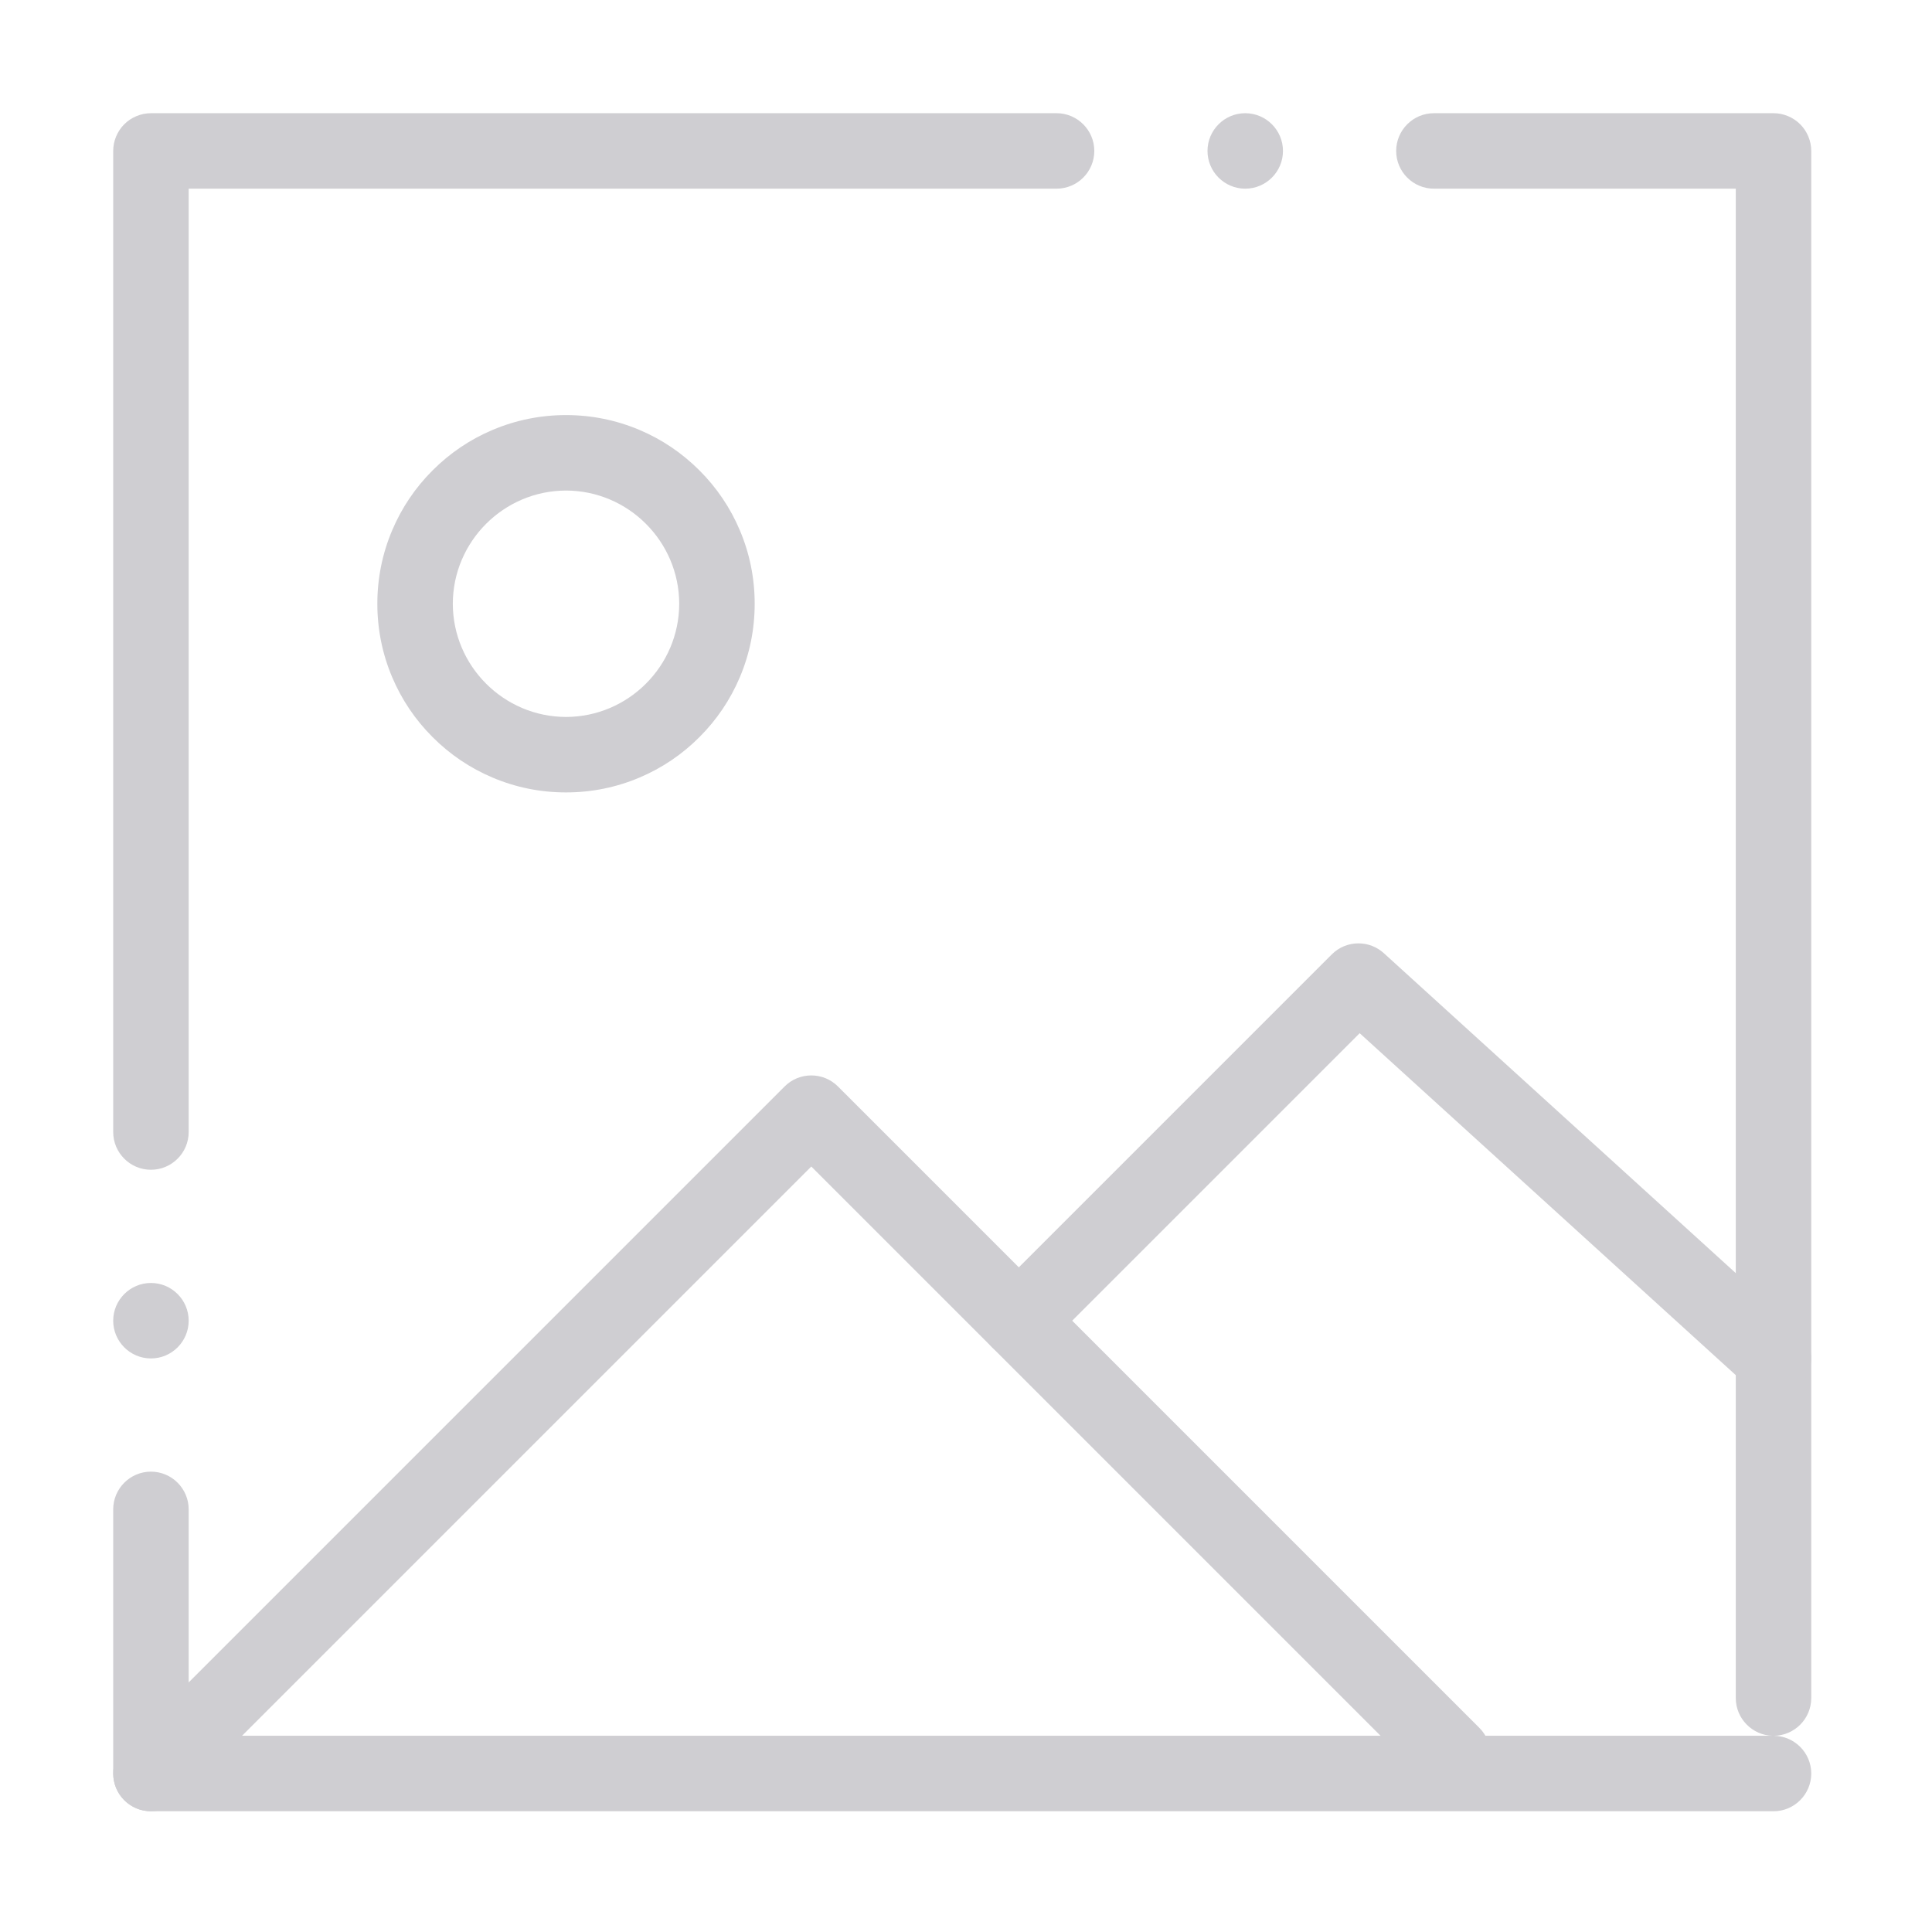 <?xml version="1.0" ?><!DOCTYPE svg  PUBLIC '-//W3C//DTD SVG 1.1//EN'  'http://www.w3.org/Graphics/SVG/1.1/DTD/svg11.dtd'><svg fill="#cfced2" height="512px" style="enable-background:new 0 0 512 512;" version="1.1" viewBox="0 0 512 512" width="512px" xml:space="preserve" xmlns="http://www.w3.org/2000/svg" xmlns:xlink="http://www.w3.org/1999/xlink"><g id="_x31_59_x2C__Twitter_x2C__Image_x2C__Picture"><g id="XMLID_5057_"><g><path d="M470,480H40c-2.63,0-5.21-1.07-7.07-2.931C31.07,475.21,30,472.63,30,470v-70c0-5.51,4.49-10,10-10c5.51,0,10,4.49,10,10     v60h419.78c-5.41-0.12-9.78-4.561-9.78-10V50h-80c-5.51,0-10-4.48-10-10c0-5.51,4.49-10,10-10h90c2.63,0,5.21,1.07,7.069,2.93     C478.93,34.79,480,37.37,480,40v410c0,5.49-4.45,9.97-9.94,10c5.49,0.04,9.94,4.51,9.94,10C480,475.51,475.51,480,470,480z      M40,360c-5.51,0-10-4.49-10-10s4.49-10,10-10c5.51,0,10,4.49,10,10S45.51,360,40,360z M40,310c-5.51,0-10-4.49-10-10V40     c0-2.63,1.07-5.21,2.93-7.07C34.79,31.07,37.37,30,40,30h240c5.51,0,10,4.49,10,10c0,5.52-4.49,10-10,10H50v250     C50,305.51,45.51,310,40,310z M330,50c-5.51,0-10-4.48-10-10c0-5.51,4.49-10,10-10s10,4.49,10,10C340,45.52,335.51,50,330,50z"/></g><g id="XMLID_5058_"><path d="M40,480c-2.67,0-5.18-1.04-7.07-2.931c-3.9-3.899-3.9-10.239,0-14.14l175-175c1.89-1.89,4.4-2.93,7.07-2.93     c2.67,0,5.18,1.04,7.07,2.93l170,170c3.9,3.9,3.9,10.24,0,14.14C390.18,473.96,387.67,475,385,475s-5.181-1.04-7.07-2.931     L263.02,357.16c-0.029-0.03-0.06-0.061-0.09-0.091L215,309.14L47.08,477.06c0,0,0,0.01-0.01,0.01C45.18,478.96,42.67,480,40,480z     "/></g><g id="XMLID_5059_"><path d="M470,370c-2.5,0-4.88-0.92-6.73-2.601L360.33,273.81l-83.261,83.26C275.18,358.96,272.67,360,270,360     s-5.181-1.04-7.07-2.931c-1.89-1.89-2.93-4.399-2.93-7.069s1.04-5.181,2.93-7.07l90-90c1.89-1.89,4.4-2.93,7.07-2.93     c2.49,0,4.88,0.92,6.729,2.6l110,100c4.08,3.71,4.38,10.05,0.67,14.13C475.51,368.81,472.81,370,470,370z"/></g><g id="XMLID_5060_"><path d="M150,210L150,210c-6.75,0-13.3-1.32-19.46-3.93c-5.96-2.52-11.3-6.12-15.89-10.72c-4.6-4.59-8.2-9.93-10.72-15.89     C101.32,173.3,100,166.75,100,160s1.32-13.3,3.93-19.46c2.52-5.96,6.12-11.3,10.72-15.89c4.59-4.59,9.93-8.2,15.89-10.72     c6.16-2.6,12.71-3.93,19.46-3.93s13.3,1.33,19.46,3.93c5.96,2.52,11.3,6.13,15.89,10.72c4.6,4.59,8.2,9.93,10.72,15.89     c2.61,6.16,3.93,12.71,3.93,19.46s-1.32,13.3-3.93,19.46c-2.52,5.96-6.12,11.3-10.72,15.89c-4.59,4.6-9.93,8.2-15.89,10.72     C163.3,208.68,156.75,210,150,210z M150,130c-16.51,0.03-29.97,13.49-30,30c0.03,16.51,13.49,29.97,30,30     c16.51-0.03,29.97-13.49,30-30C179.97,143.49,166.51,130.03,150,130L150,130z"/></g></g></g><g id="Layer_1"/></svg>